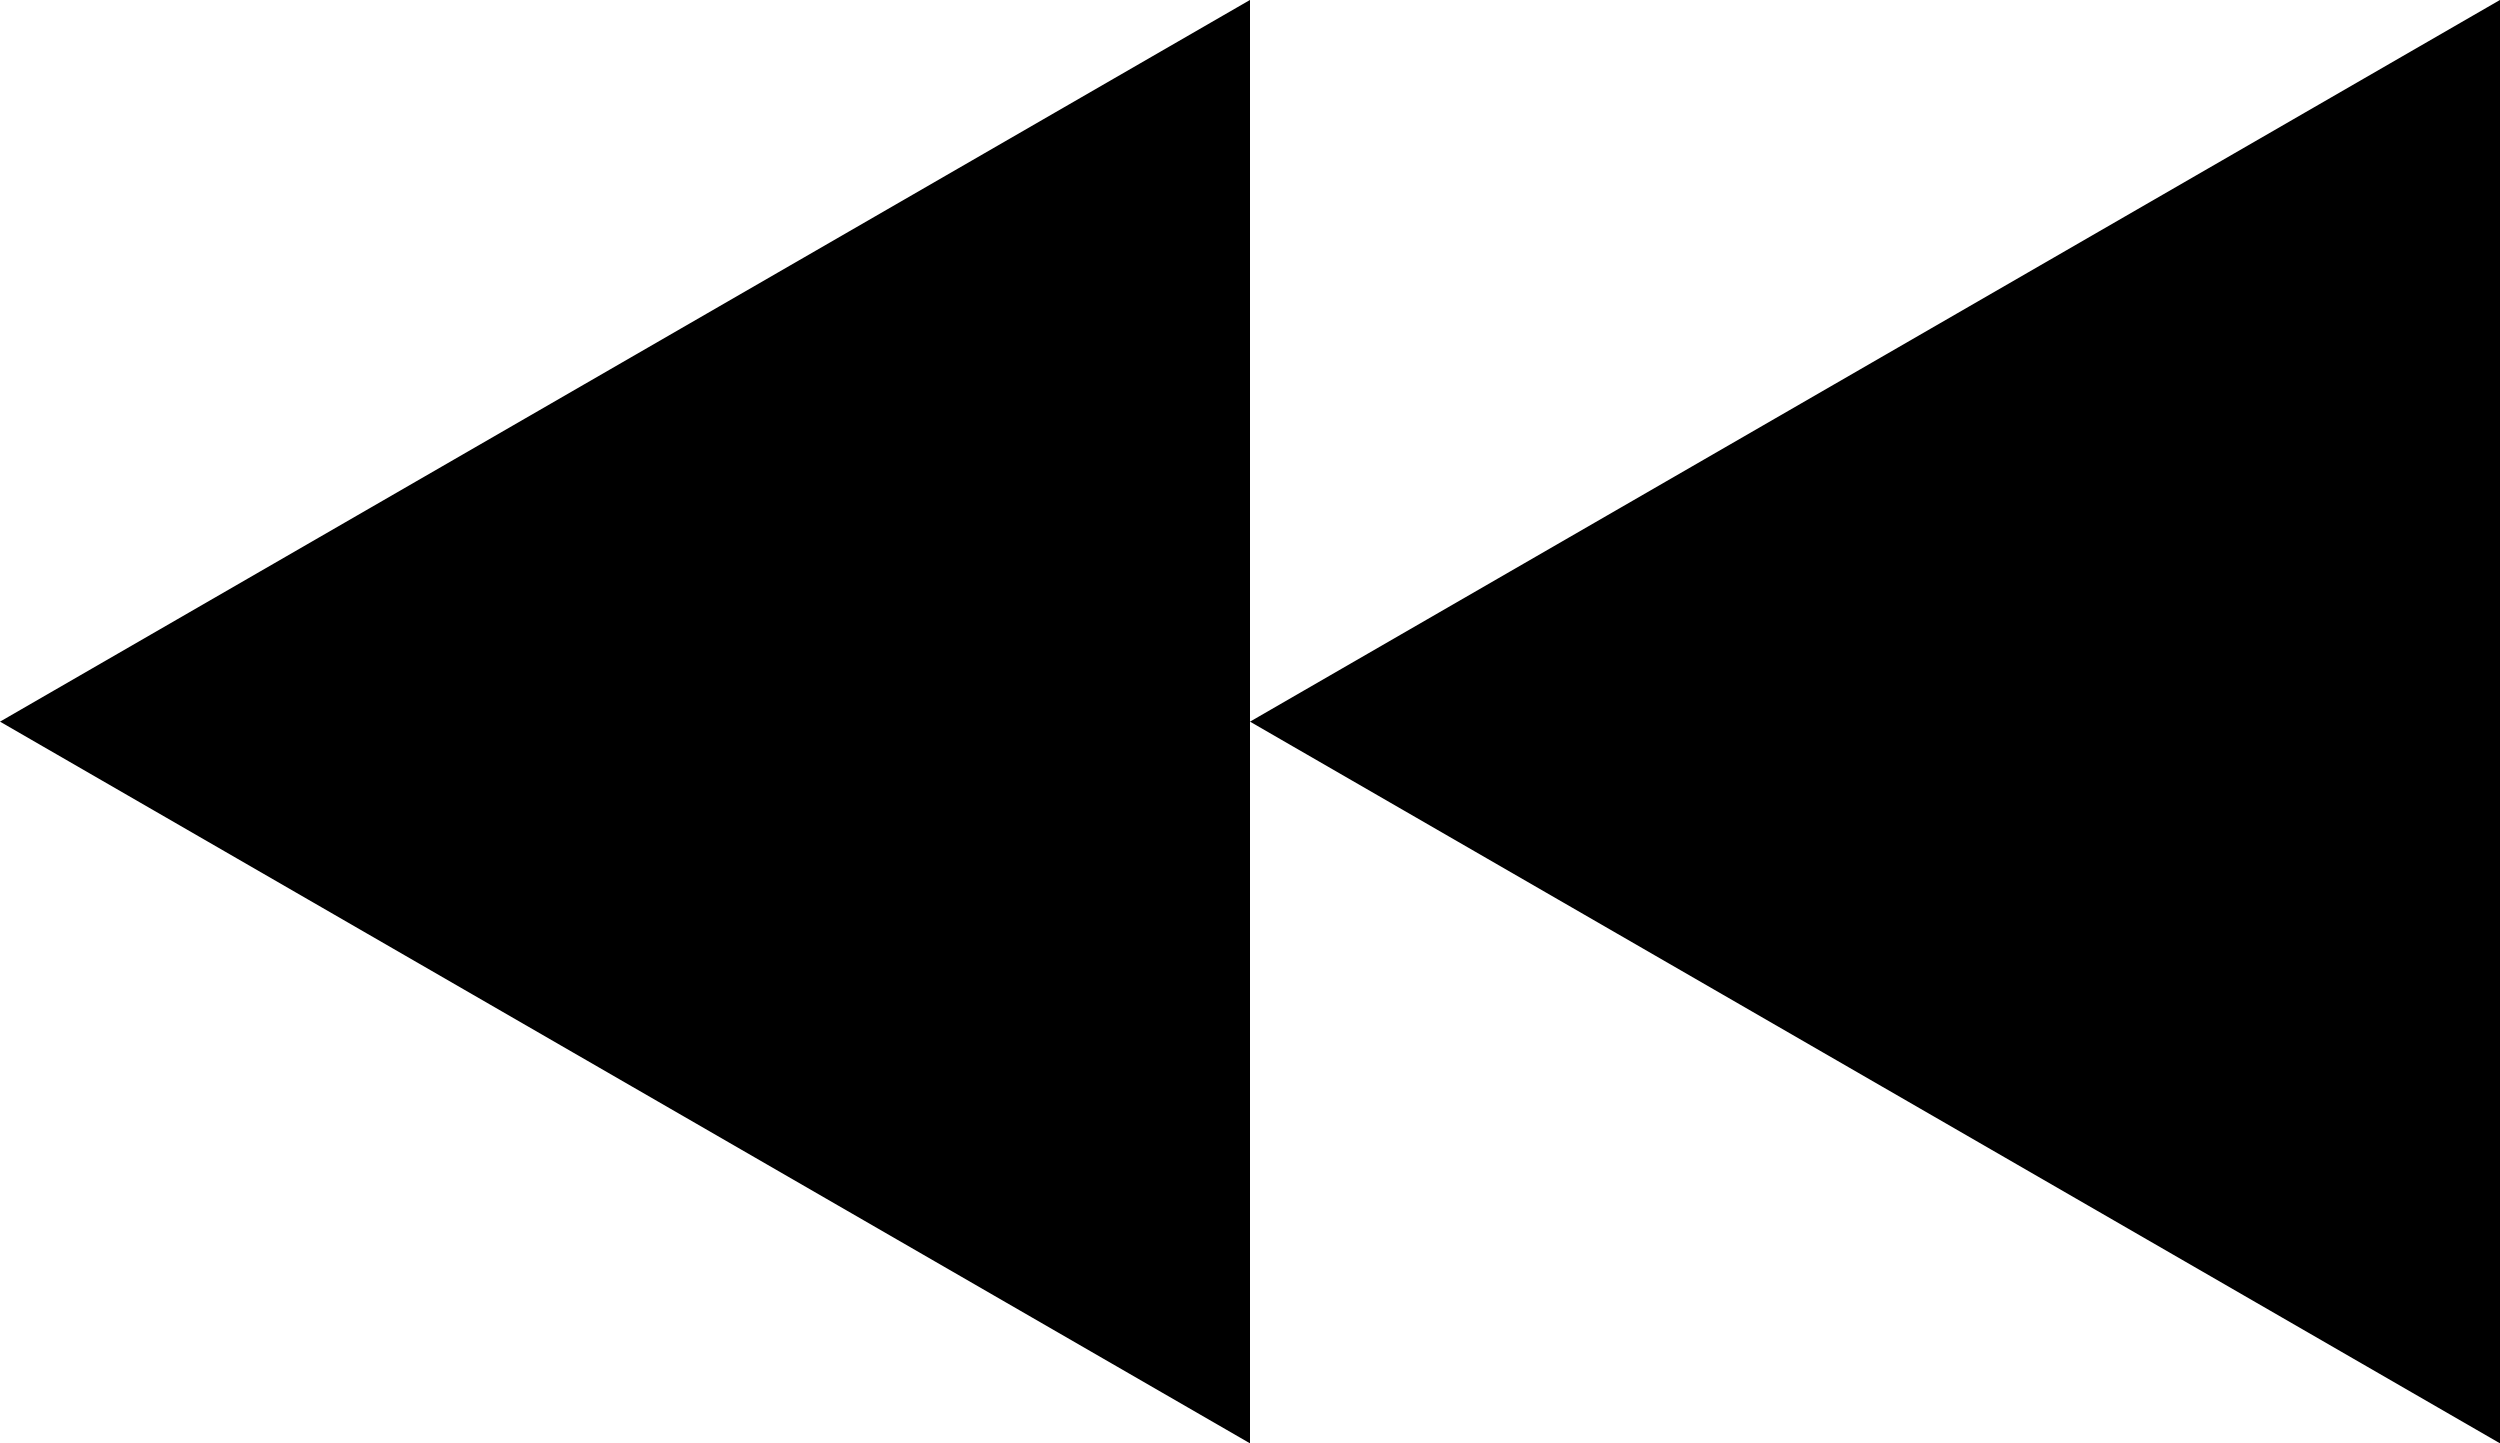 <?xml version="1.0" encoding="UTF-8" standalone="no"?>
<!-- Created with Inkscape (http://www.inkscape.org/) -->

<svg
   width="48.94mm"
   height="28.256mm"
   viewBox="0 0 48.94 28.256"
   version="1.1"
   id="svg5"
   inkscape:version="1.2.1 (9c6d41e410, 2022-07-14)"
   sodipodi:docname="icons.svg"
   xmlns:inkscape="http://www.inkscape.org/namespaces/inkscape"
   xmlns:sodipodi="http://sodipodi.sourceforge.net/DTD/sodipodi-0.dtd"
   xmlns="http://www.w3.org/2000/svg"
   xmlns:svg="http://www.w3.org/2000/svg">
  <sodipodi:namedview
     id="namedview7"
     pagecolor="#505050"
     bordercolor="#eeeeee"
     borderopacity="1"
     inkscape:showpageshadow="0"
     inkscape:pageopacity="0"
     inkscape:pagecheckerboard="0"
     inkscape:deskcolor="#505050"
     inkscape:document-units="mm"
     showgrid="false"
     inkscape:zoom="2.025849"
     inkscape:cx="232.2483"
     inkscape:cy="111.80498"
     inkscape:window-width="1920"
     inkscape:window-height="991"
     inkscape:window-x="-9"
     inkscape:window-y="-9"
     inkscape:window-maximized="1"
     inkscape:current-layer="layer1" />
  <defs
     id="defs2" />
  <g
     inkscape:label="Layer 1"
     inkscape:groupmode="layer"
     id="layer1"
     transform="translate(-139.323,-58.573)">
    <path
       sodipodi:type="star"
       style="fill:#000000;stroke-width:0.5"
       id="path609"
       inkscape:flatsided="true"
       sodipodi:sides="3"
       sodipodi:cx="36.307823"
       sodipodi:cy="16.847874"
       sodipodi:r1="16.31344"
       sodipodi:r2="8.1567202"
       sodipodi:arg1="2.0943951"
       sodipodi:arg2="3.1415927"
       inkscape:rounded="0"
       inkscape:randomized="0"
       d="m 28.151,30.976 0,-28.256 24.47,14.128 z"
       inkscape:transform-center-x="4.0783591"
       transform="rotate(180,108.207,44.774)"
       inkscape:export-filename="skip.svg"
       inkscape:export-xdpi="96"
       inkscape:export-ydpi="96" />
    <path
       sodipodi:type="star"
       style="fill:#000000;stroke-width:0.5"
       id="path611"
       inkscape:flatsided="true"
       sodipodi:sides="3"
       sodipodi:cx="36.307823"
       sodipodi:cy="16.847874"
       sodipodi:r1="16.31344"
       sodipodi:r2="8.1567202"
       sodipodi:arg1="2.0943951"
       sodipodi:arg2="3.1415927"
       inkscape:rounded="0"
       inkscape:randomized="0"
       d="m 28.151,30.976 0,-28.256 24.47,14.128 z"
       inkscape:transform-center-x="4.0783591"
       transform="rotate(180,95.972,44.774)"
       inkscape:export-filename="play.svg"
       inkscape:export-xdpi="96"
       inkscape:export-ydpi="96" />
  </g>
</svg>
